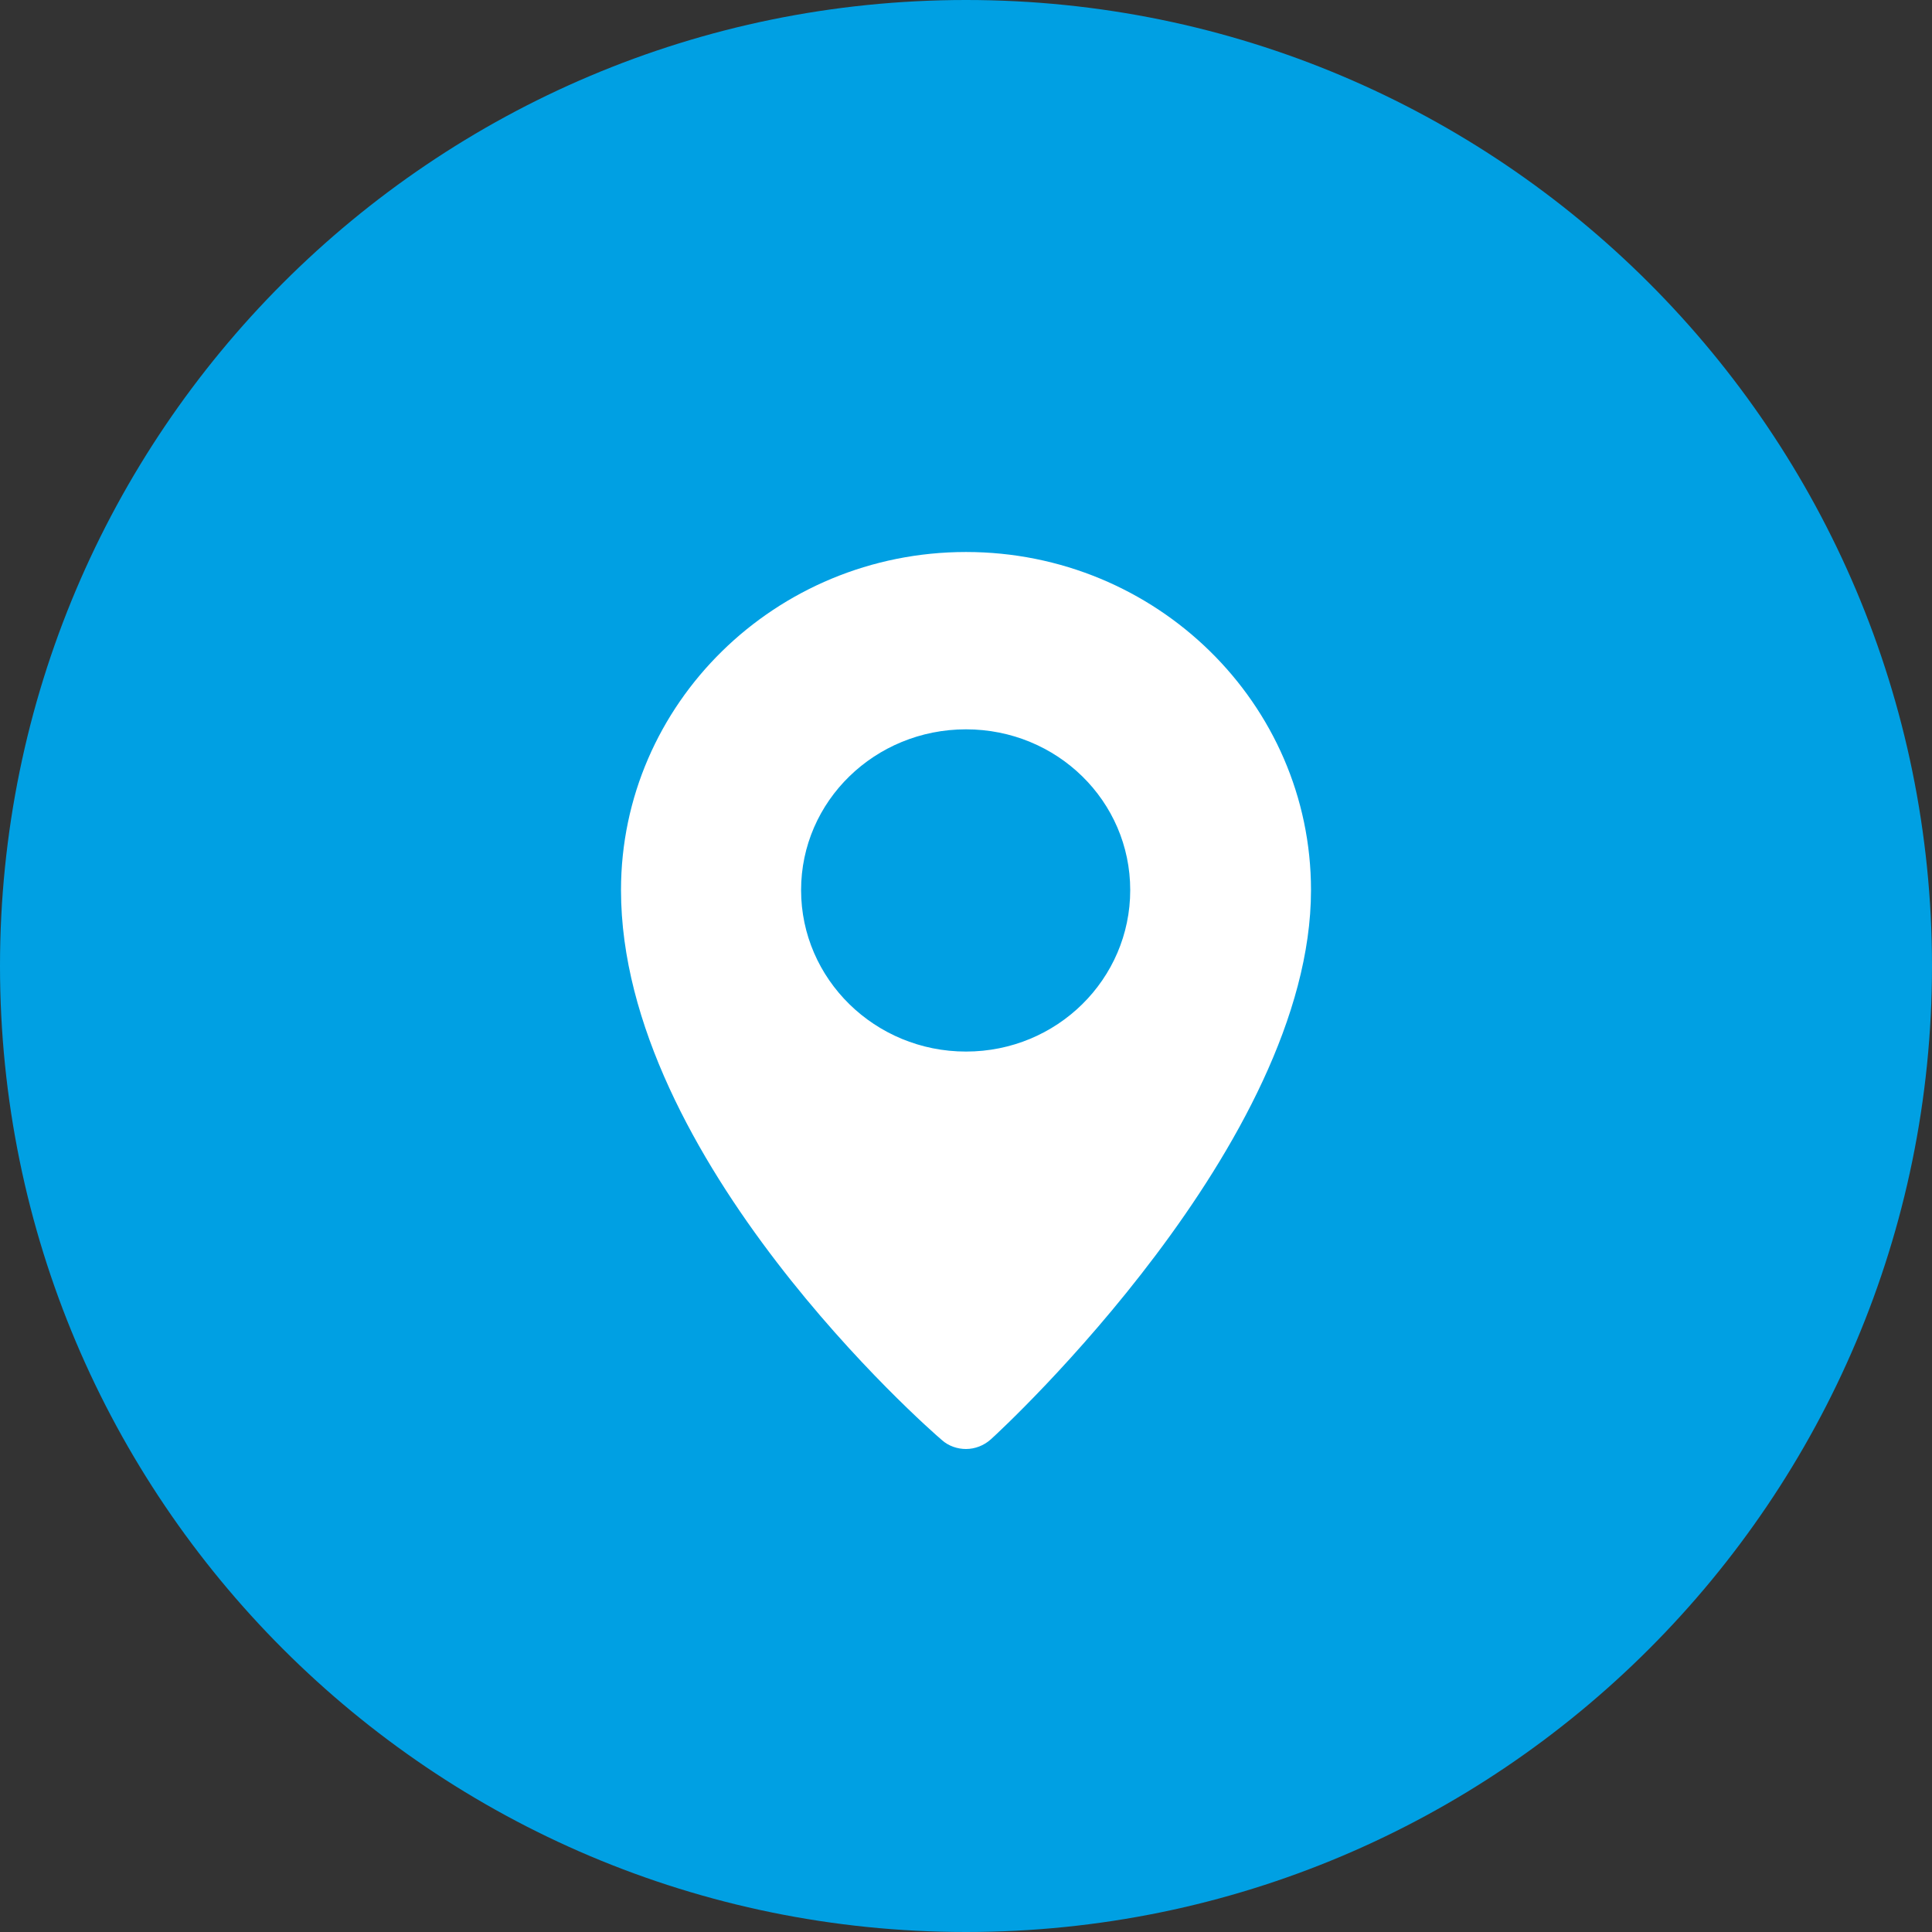 <svg version="1.2" baseProfile="tiny-ps" xmlns="http://www.w3.org/2000/svg" viewBox="0 0 28 28" width="28" height="28">
	<rect x="0" y="0" width="28" height="28" fill="#333333" stroke="none"/>
	<title>БЛОГ</title>
	<style>
		tspan { white-space:pre }
		.shp0 { fill: #00a0e3 } 
		.shp1 { fill: #ffffff } 
	</style>
	<g id="БЛОГ">
		<g id="1">
			<g id="tel">
				<path id="Эллипс 3 копия" class="shp0" d="M14 0C21.73 0 28 6.27 28 14C28 21.73 21.73 28 14 28C6.27 28 0 21.73 0 14C0 6.27 6.27 0 14 0Z" />
				<path id="Фигура 6" class="shp1" d="M14 8C11.24 8 9 10.2 9 12.9C9 16.8 13.46 20.71 13.65 20.87C13.75 20.96 13.88 21 14 21C14.13 21 14.26 20.95 14.36 20.86C14.55 20.69 19 16.56 19 12.9C19 10.2 16.76 8 14 8ZM14 15.24C12.68 15.24 11.61 14.19 11.61 12.9C11.61 11.61 12.68 10.57 14 10.57C15.32 10.57 16.38 11.61 16.38 12.9C16.38 14.19 15.32 15.24 14 15.24Z" />
			</g>
		</g>
	</g>
</svg>